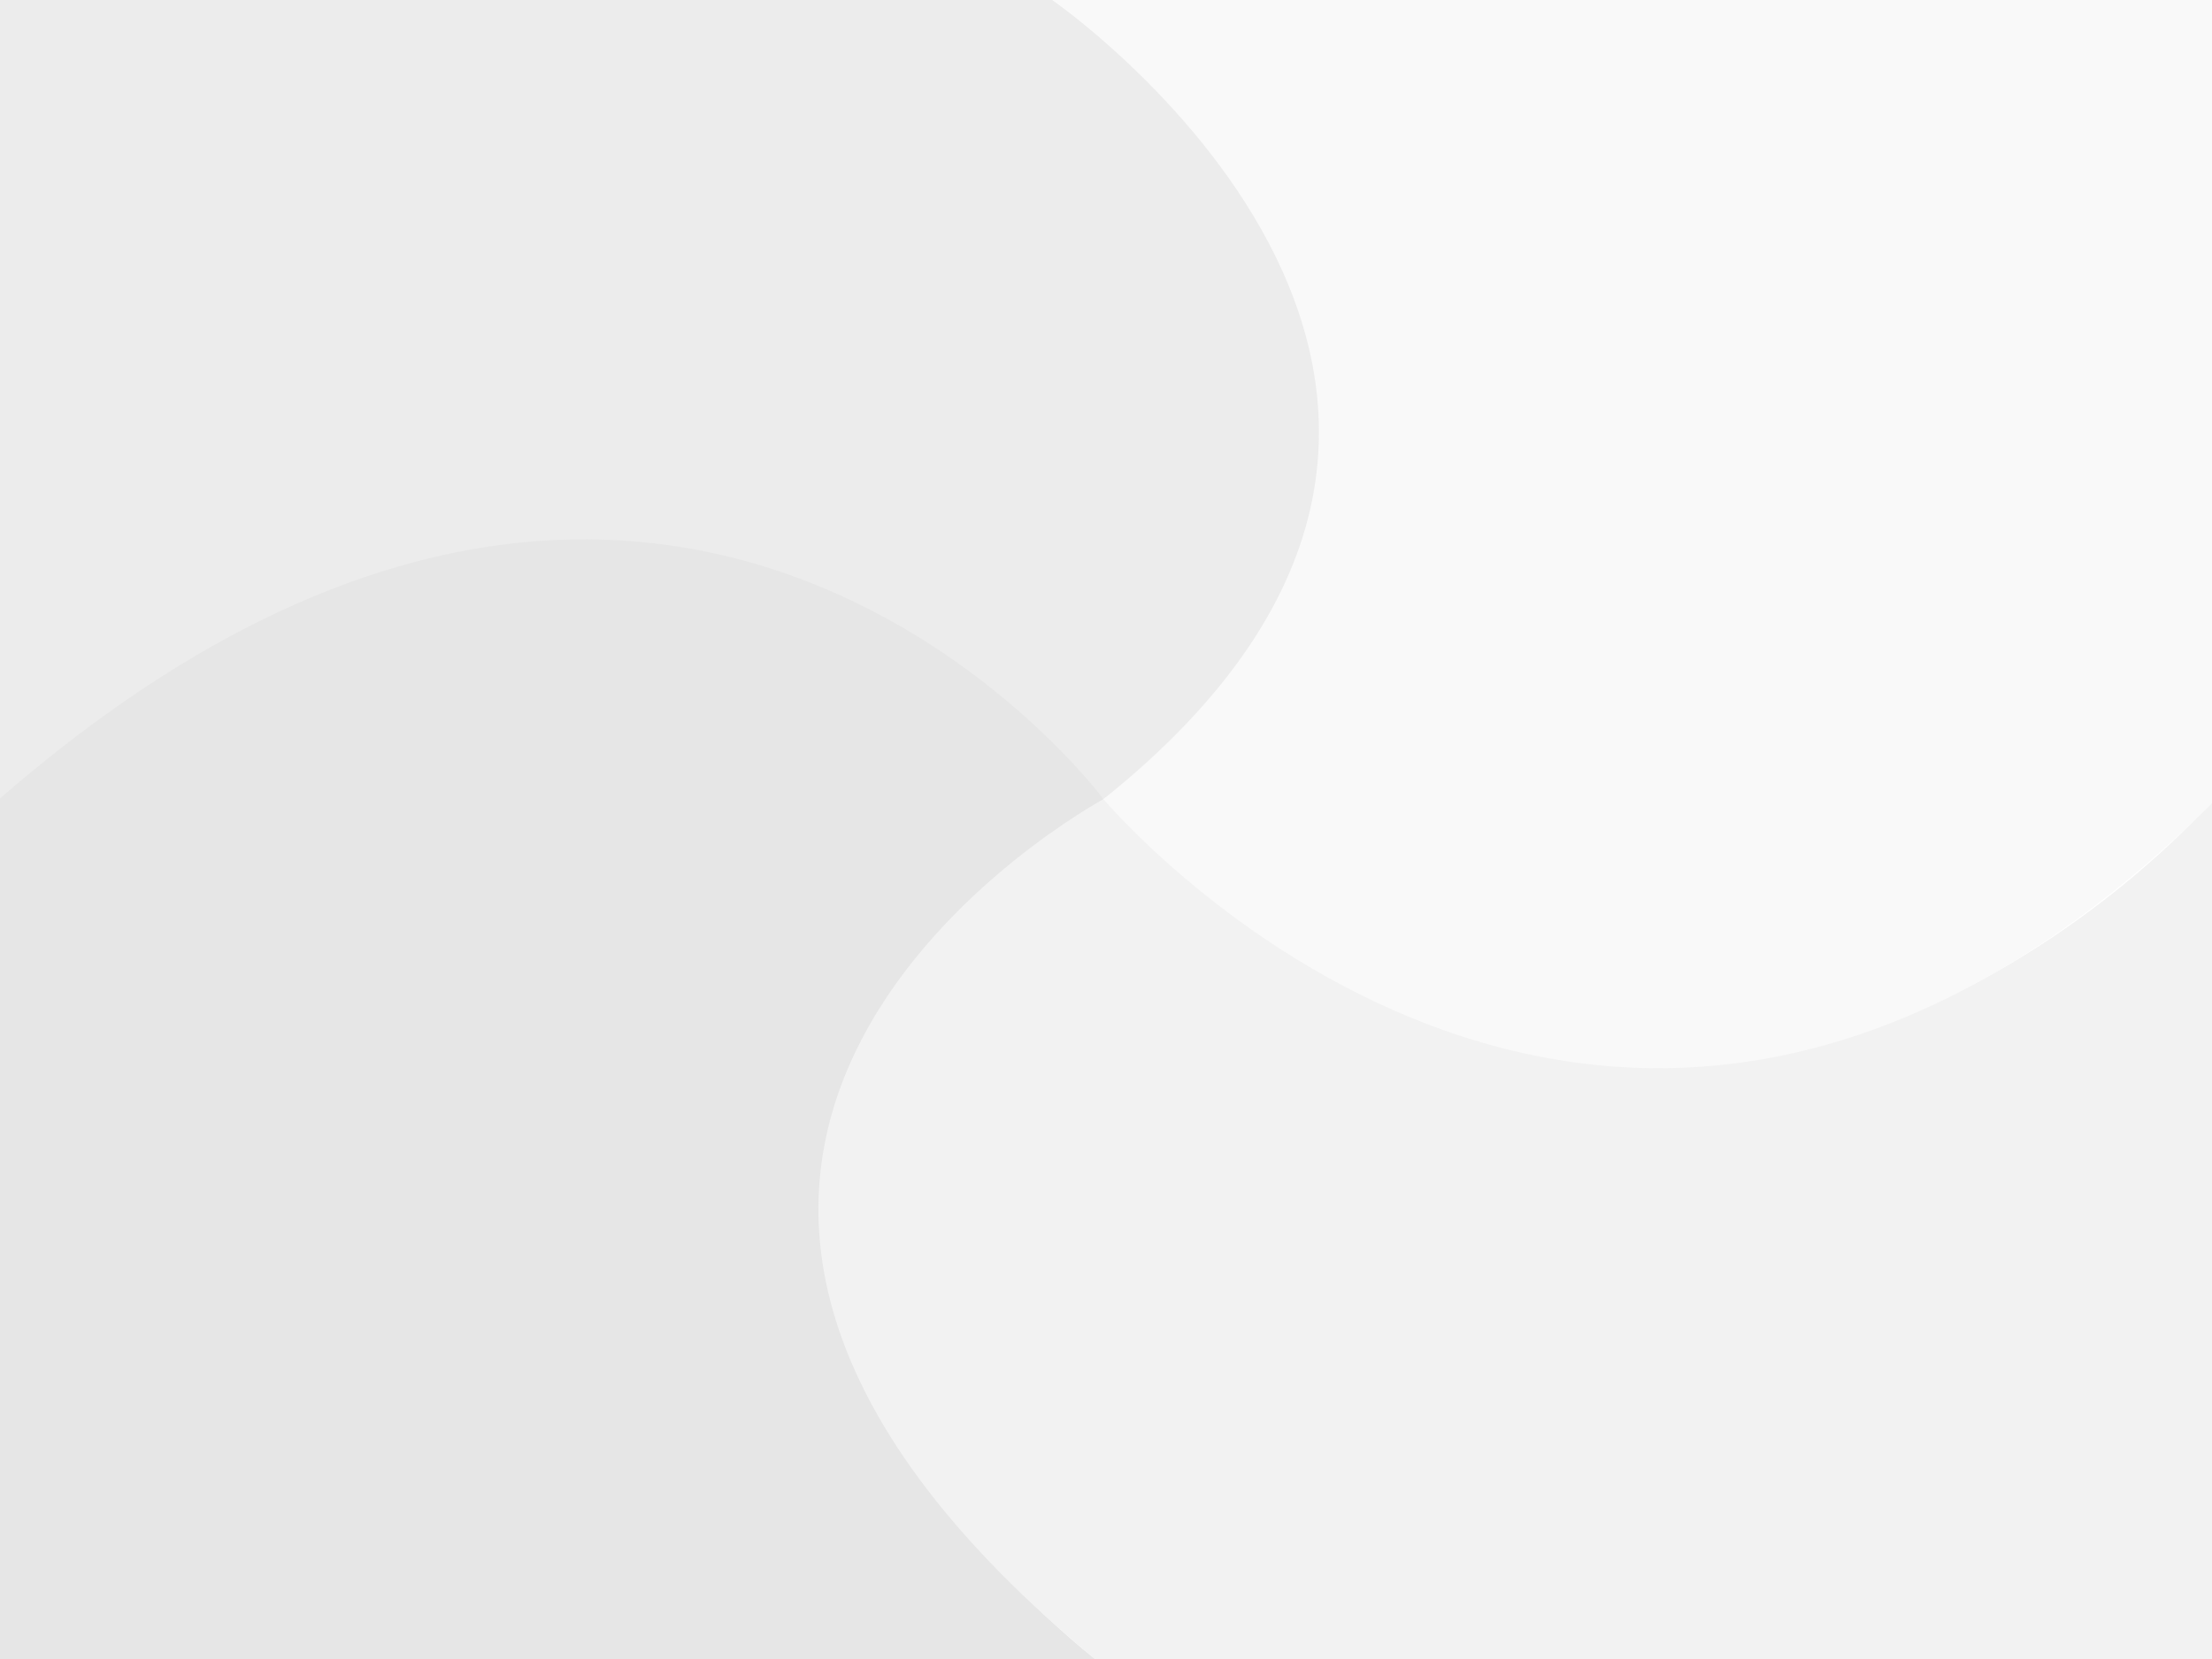 <?xml version="1.0" encoding="UTF-8" standalone="no"?>
<!-- Created with Inkscape (http://www.inkscape.org/) -->

<svg
   xmlns:dc="http://purl.org/dc/elements/1.1/"
   xmlns:cc="http://creativecommons.org/ns#"
   xmlns:rdf="http://www.w3.org/1999/02/22-rdf-syntax-ns#"
   xmlns:svg="http://www.w3.org/2000/svg"
   xmlns="http://www.w3.org/2000/svg"
   xmlns:sodipodi="http://sodipodi.sourceforge.net/DTD/sodipodi-0.dtd"
   xmlns:inkscape="http://www.inkscape.org/namespaces/inkscape"
   width="640"
   height="480"
   viewBox="0 0 640 480"
   id="svg2"
   version="1.1"
   inkscape:version="0.91 r"
   enable-background="new"
   sodipodi:docname="gray background.svg.2015_12_13_16_06_08.0.svg">
  <defs
     id="defs4">
    <filter
       inkscape:collect="always"
       style="color-interpolation-filters:sRGB"
       id="filter9879">
      <feBlend
         inkscape:collect="always"
         mode="lighten"
         in2="BackgroundImage"
         id="feBlend9881" />
    </filter>
    <filter
       inkscape:collect="always"
       style="color-interpolation-filters:sRGB"
       id="filter9879-3">
      <feBlend
         inkscape:collect="always"
         mode="lighten"
         in2="BackgroundImage"
         id="feBlend9881-4" />
    </filter>
  </defs>
  <sodipodi:namedview
     id="base"
     pagecolor="#ffffff"
     bordercolor="#666666"
     borderopacity="1.0"
     inkscape:pageopacity="0.0"
     inkscape:pageshadow="2"
     inkscape:zoom="0.70710678"
     inkscape:cx="143.10377"
     inkscape:cy="287.70161"
     inkscape:document-units="px"
     inkscape:current-layer="layer2"
     showgrid="false"
     units="px"
     inkscape:window-width="1920"
     inkscape:window-height="1022"
     inkscape:window-x="0"
     inkscape:window-y="0"
     inkscape:window-maximized="1" />
  <g
     inkscape:label="Layer 1"
     inkscape:groupmode="layer"
     id="layer1"
     transform="translate(0,-572.362)"
     style="display:none;filter:url(#filter9879)"
     sodipodi:insensitive="true">
    <circle
       style="color:#000000;clip-rule:nonzero;display:inline;overflow:visible;visibility:visible;opacity:1;isolation:auto;mix-blend-mode:normal;color-interpolation:sRGB;color-interpolation-filters:linearRGB;solid-color:#000000;solid-opacity:1;fill:none;fill-opacity:1;fill-rule:evenodd;stroke:none;stroke-width:0.1;stroke-linecap:round;stroke-linejoin:round;stroke-miterlimit:4;stroke-dasharray:none;stroke-dashoffset:0;stroke-opacity:1;filter:url(#filter9879-3);color-rendering:auto;image-rendering:auto;shape-rendering:auto;text-rendering:auto;enable-background:accumulate"
       id="path9883-1-3"
       cx="462.143"
       cy="697.362"
       r="200"
       transform="matrix(1.021,0,0,1.005,-4.919,-1.792)" />
    <path
       style="fill:none;fill-rule:evenodd;stroke:#000000;stroke-width:1px;stroke-linecap:butt;stroke-linejoin:miter;stroke-opacity:1;filter:url(#filter9879)"
       d="m 93.571,725.219 c 0,0 165.357,-165.357 330.714,0 165.357,165.357 312.354,-1.576 312.354,-1.576 l 0.625,-338.269 -309.973,0 c 0,0 220.525,184.261 0,368.522 -220.525,184.261 0,344.644 0,344.644"
       id="path9979-1"
       inkscape:connector-curvature="0"
       transform="matrix(0,-0.75,0.897,0,-345.838,1124.188)"
       sodipodi:nodetypes="cscccsc" />
  </g>
  <g
     inkscape:groupmode="layer"
     id="layer2"
     inkscape:label="Layer 2">
    <path
       style="fill:#ececec;fill-rule:evenodd;stroke:none;stroke-width:1px;stroke-linecap:butt;stroke-linejoin:miter;stroke-opacity:1"
       d="m -0.454,232.067 c 0,0 167.654,-164.208 319.726,-0.822 C 481.957,120.034 303.337,-0.837 303.337,-0.837 l -304.056,0 z"
       id="path10006"
       inkscape:connector-curvature="0"
       sodipodi:nodetypes="ccccc" />
    <path
       style="fill:#e6e6e6;fill-rule:evenodd;stroke:none;stroke-width:1px;stroke-linecap:butt;stroke-linejoin:miter;stroke-opacity:1"
       d="m 319.301,231.264 c 0,0 -125.301,-169.361 -319.801,0.188 C 0.5,427.5 -0.5,480.5 -0.5,480.5 l 304,0 14,0 c 0,0 -175.574,-132.859 1.801,-249.236 z"
       id="path10008"
       inkscape:connector-curvature="0"
       sodipodi:nodetypes="cccccc" />
    <path
       style="fill:#f2f2f2;fill-rule:evenodd;stroke:none;stroke-width:1px;stroke-linecap:butt;stroke-linejoin:miter;stroke-opacity:1"
       d="m 319.347,231.187 c 0,0 -185.748,99.835 0,250.935 226.76,-0.928 321.999,0 321.999,0 l 0,-251.73 c 0,0 -147.785,175.009 -321.999,0.795 z"
       id="path10029"
       inkscape:connector-curvature="0"
       sodipodi:nodetypes="ccccc" />
    <path
       style="fill:#f9f9f9;fill-rule:evenodd;stroke:none;stroke-width:1px;stroke-linecap:butt;stroke-linejoin:miter;stroke-opacity:1"
       d="m 319.267,231.208 c 0,0 146.716,175.253 322.079,-0.109 -0.707,-207.182 0,-232.638 0,-232.638 l -338.013,0.704 c 0,0 164.964,112.896 15.934,232.043 z"
       id="path10031"
       inkscape:connector-curvature="0"
       sodipodi:nodetypes="ccccc" />
  </g>
</svg>
